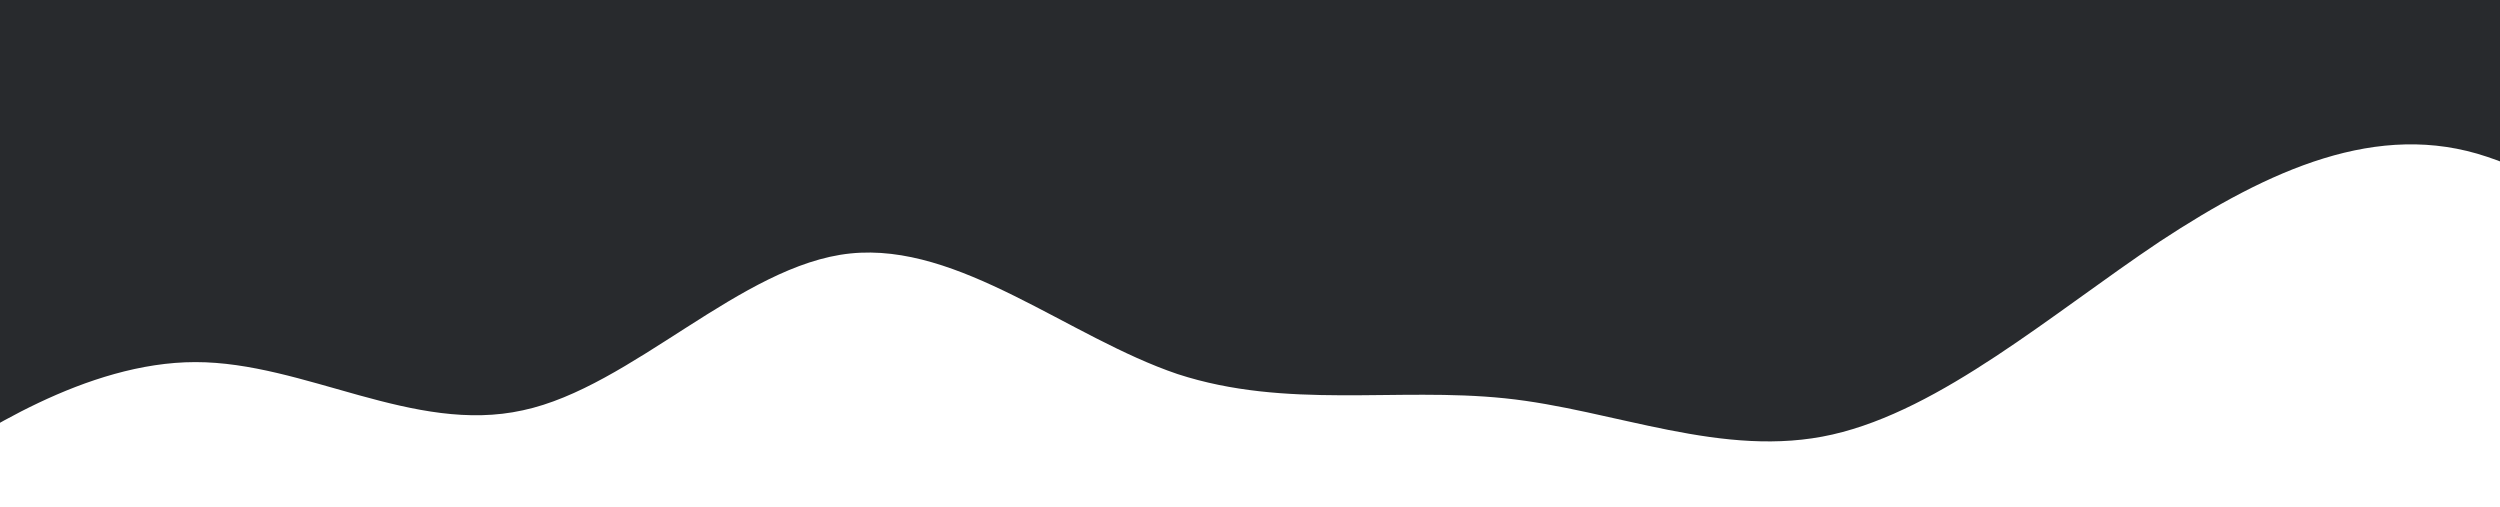 <svg width="1440" height="292" viewBox="0 0 1440 292" fill="none" xmlns="http://www.w3.org/2000/svg">
<path d="M-76 292L-44.57 271.143C-13.139 250.286 49.722 208.571 112.583 208.571C175.443 208.571 238.304 250.286 301.165 236.338C364.026 222.911 426.887 152.518 489.747 146C552.608 139.482 615.469 194.232 678.33 215.48C741.191 235.946 804.052 222.911 866.913 229.429C929.773 235.946 992.634 264.625 1055.49 250.286C1118.36 235.946 1181.22 181.196 1244.08 139.091C1306.94 97.768 1369.8 69.089 1432.66 90.338C1495.52 110.804 1558.38 181.196 1621.24 222.52C1684.1 264.625 1746.96 277.661 1778.39 285.091L1809.83 292V0H1778.39C1746.96 0 1684.1 0 1621.24 0C1558.38 0 1495.52 0 1432.66 0C1369.8 0 1306.94 0 1244.08 0C1181.22 0 1118.36 0 1055.49 0C992.634 0 929.773 0 866.913 0C804.052 0 741.191 0 678.33 0C615.469 0 552.608 0 489.747 0C426.887 0 364.026 0 301.165 0C238.304 0 175.443 0 112.583 0C49.722 0 -13.139 0 -44.57 0H-76V292Z" fill="#282A2D"/>
</svg>
